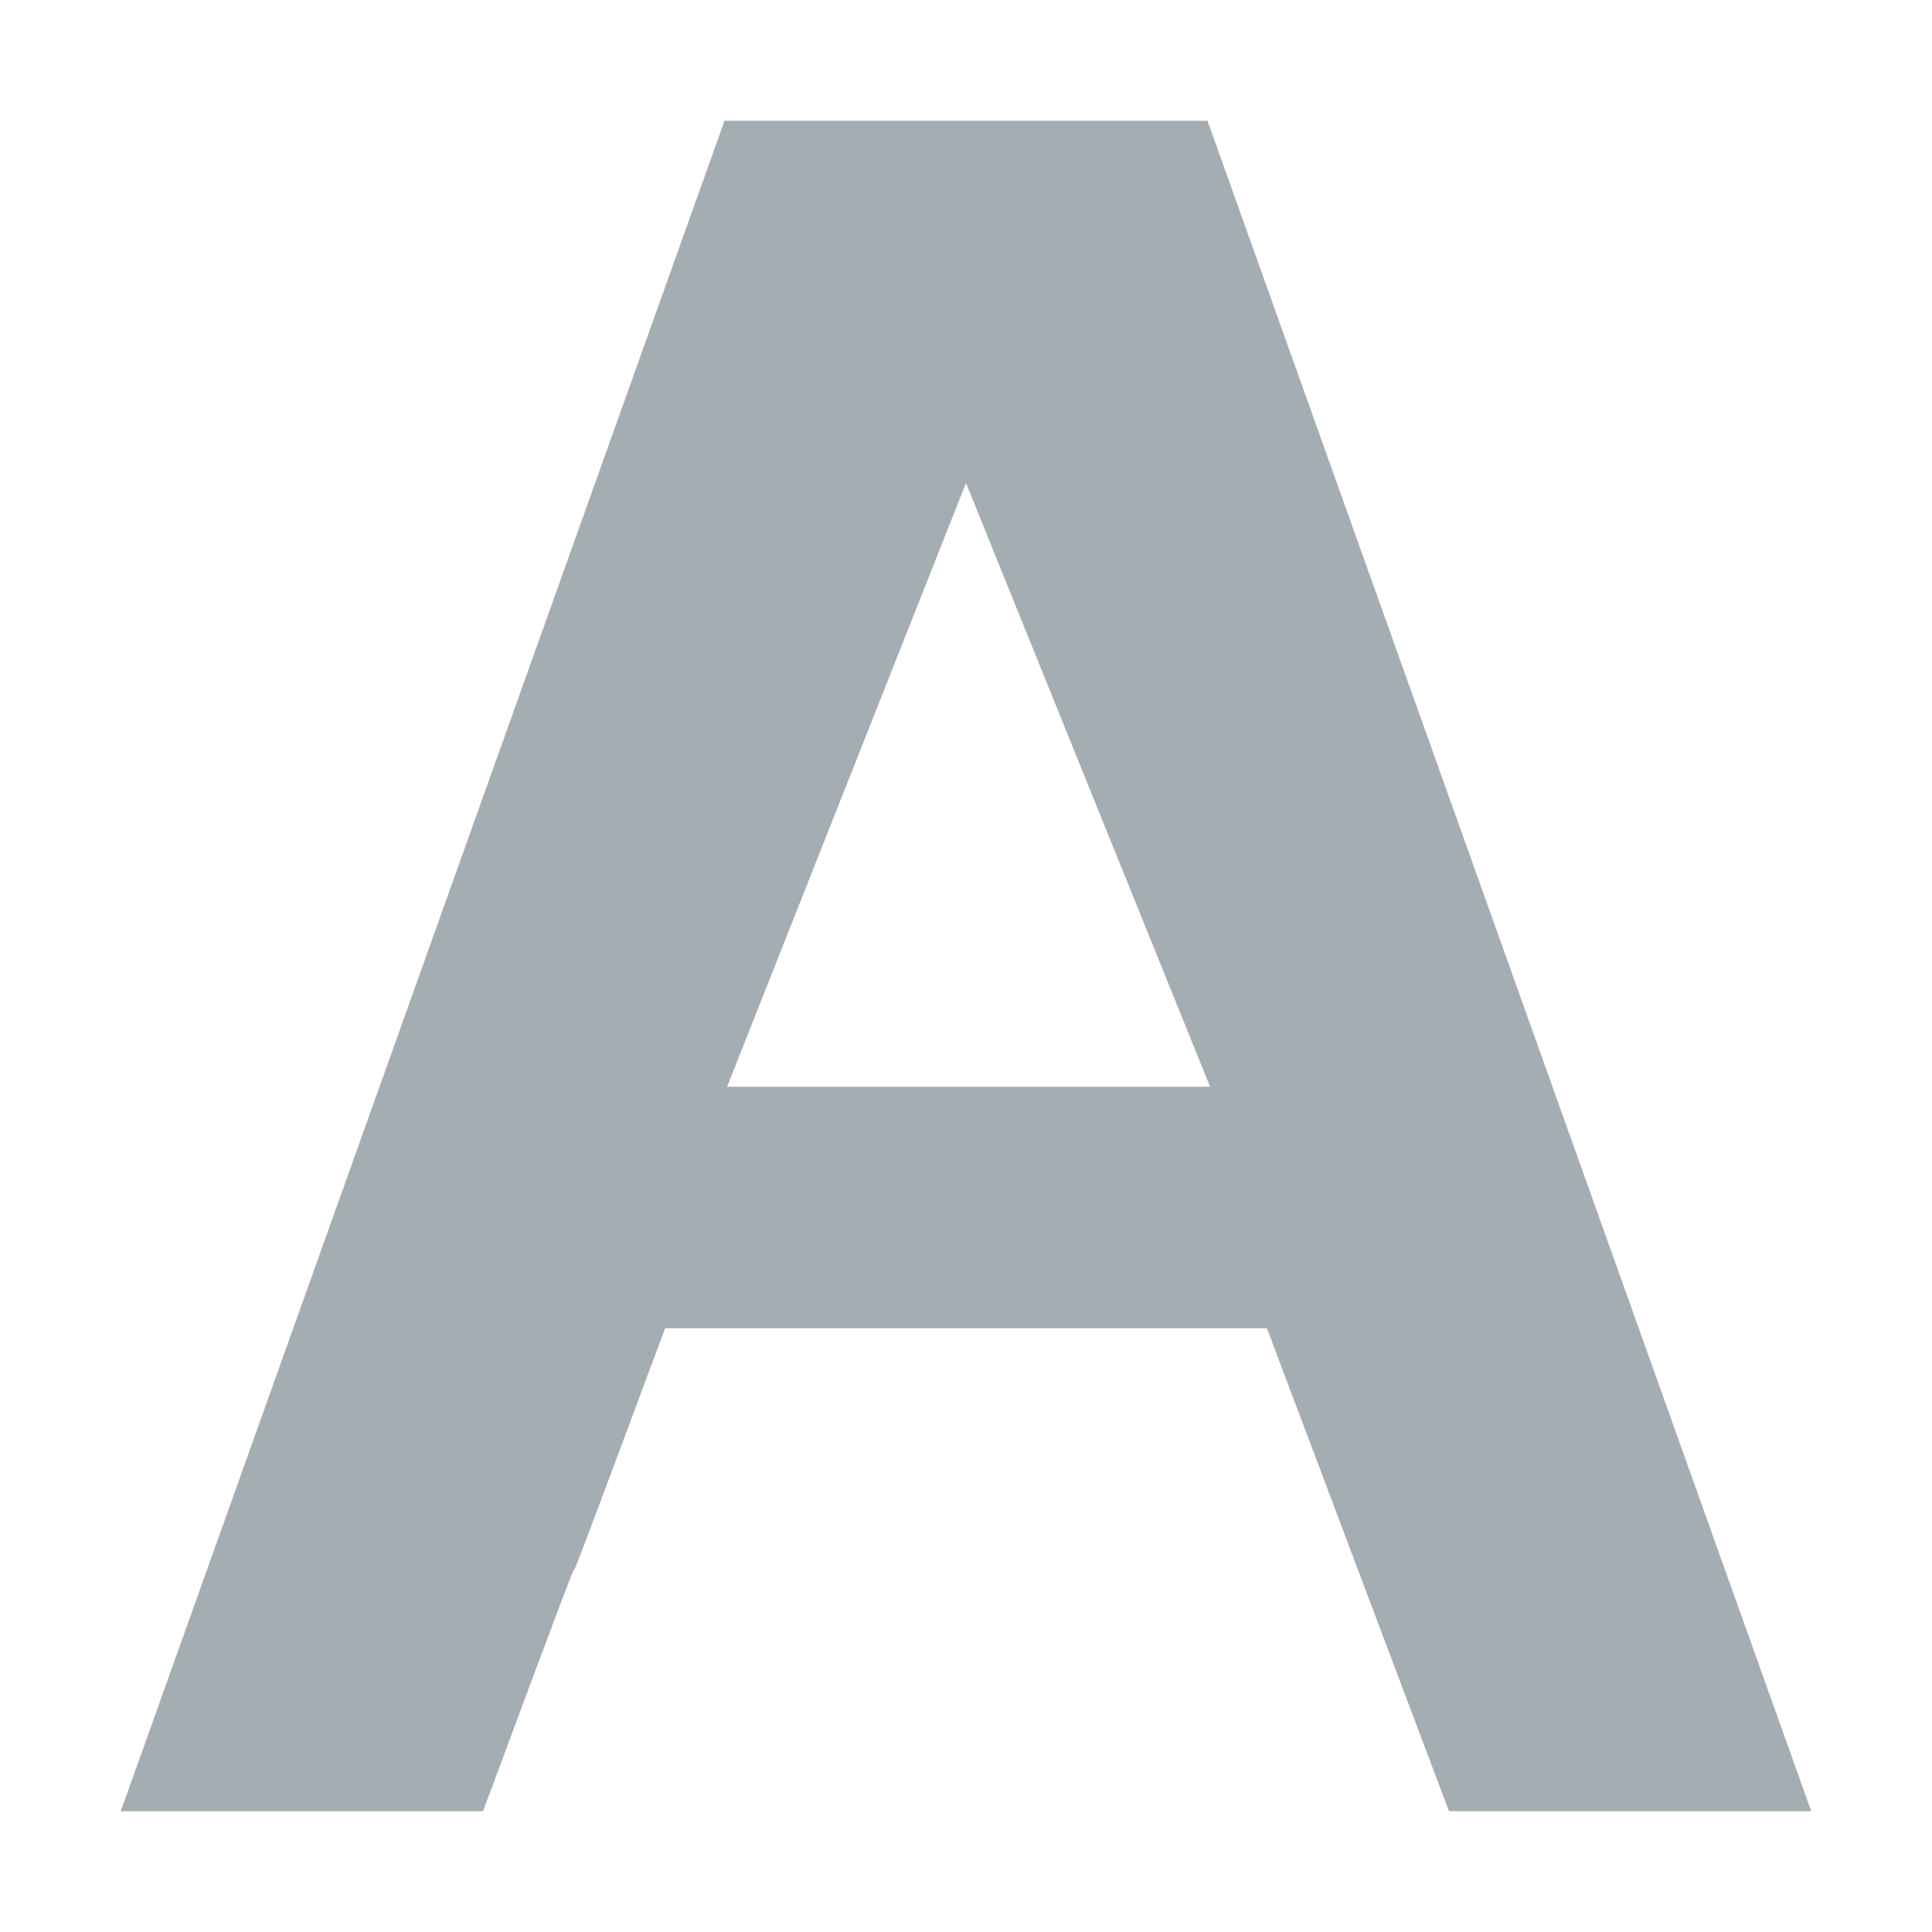<?xml version="1.0" encoding="UTF-8"?>
<svg xmlns="http://www.w3.org/2000/svg" xmlns:xlink="http://www.w3.org/1999/xlink" width="32pt" height="32pt" viewBox="0 0 32 32" version="1.1">
<g id="surface1">
<path style=" stroke:none;fill-rule:nonzero;fill:#A4ADB2;fill-opacity:1;" d="M 12 2 L 2 30 L 8 30 C 10.973 22 8.043 30 11.016 22 L 20.984 22 L 24 30 L 30 30 L 20 2 Z M 16 8 L 20.043 18 L 12.043 18 Z M 16 8 "/>
</g>
</svg>
